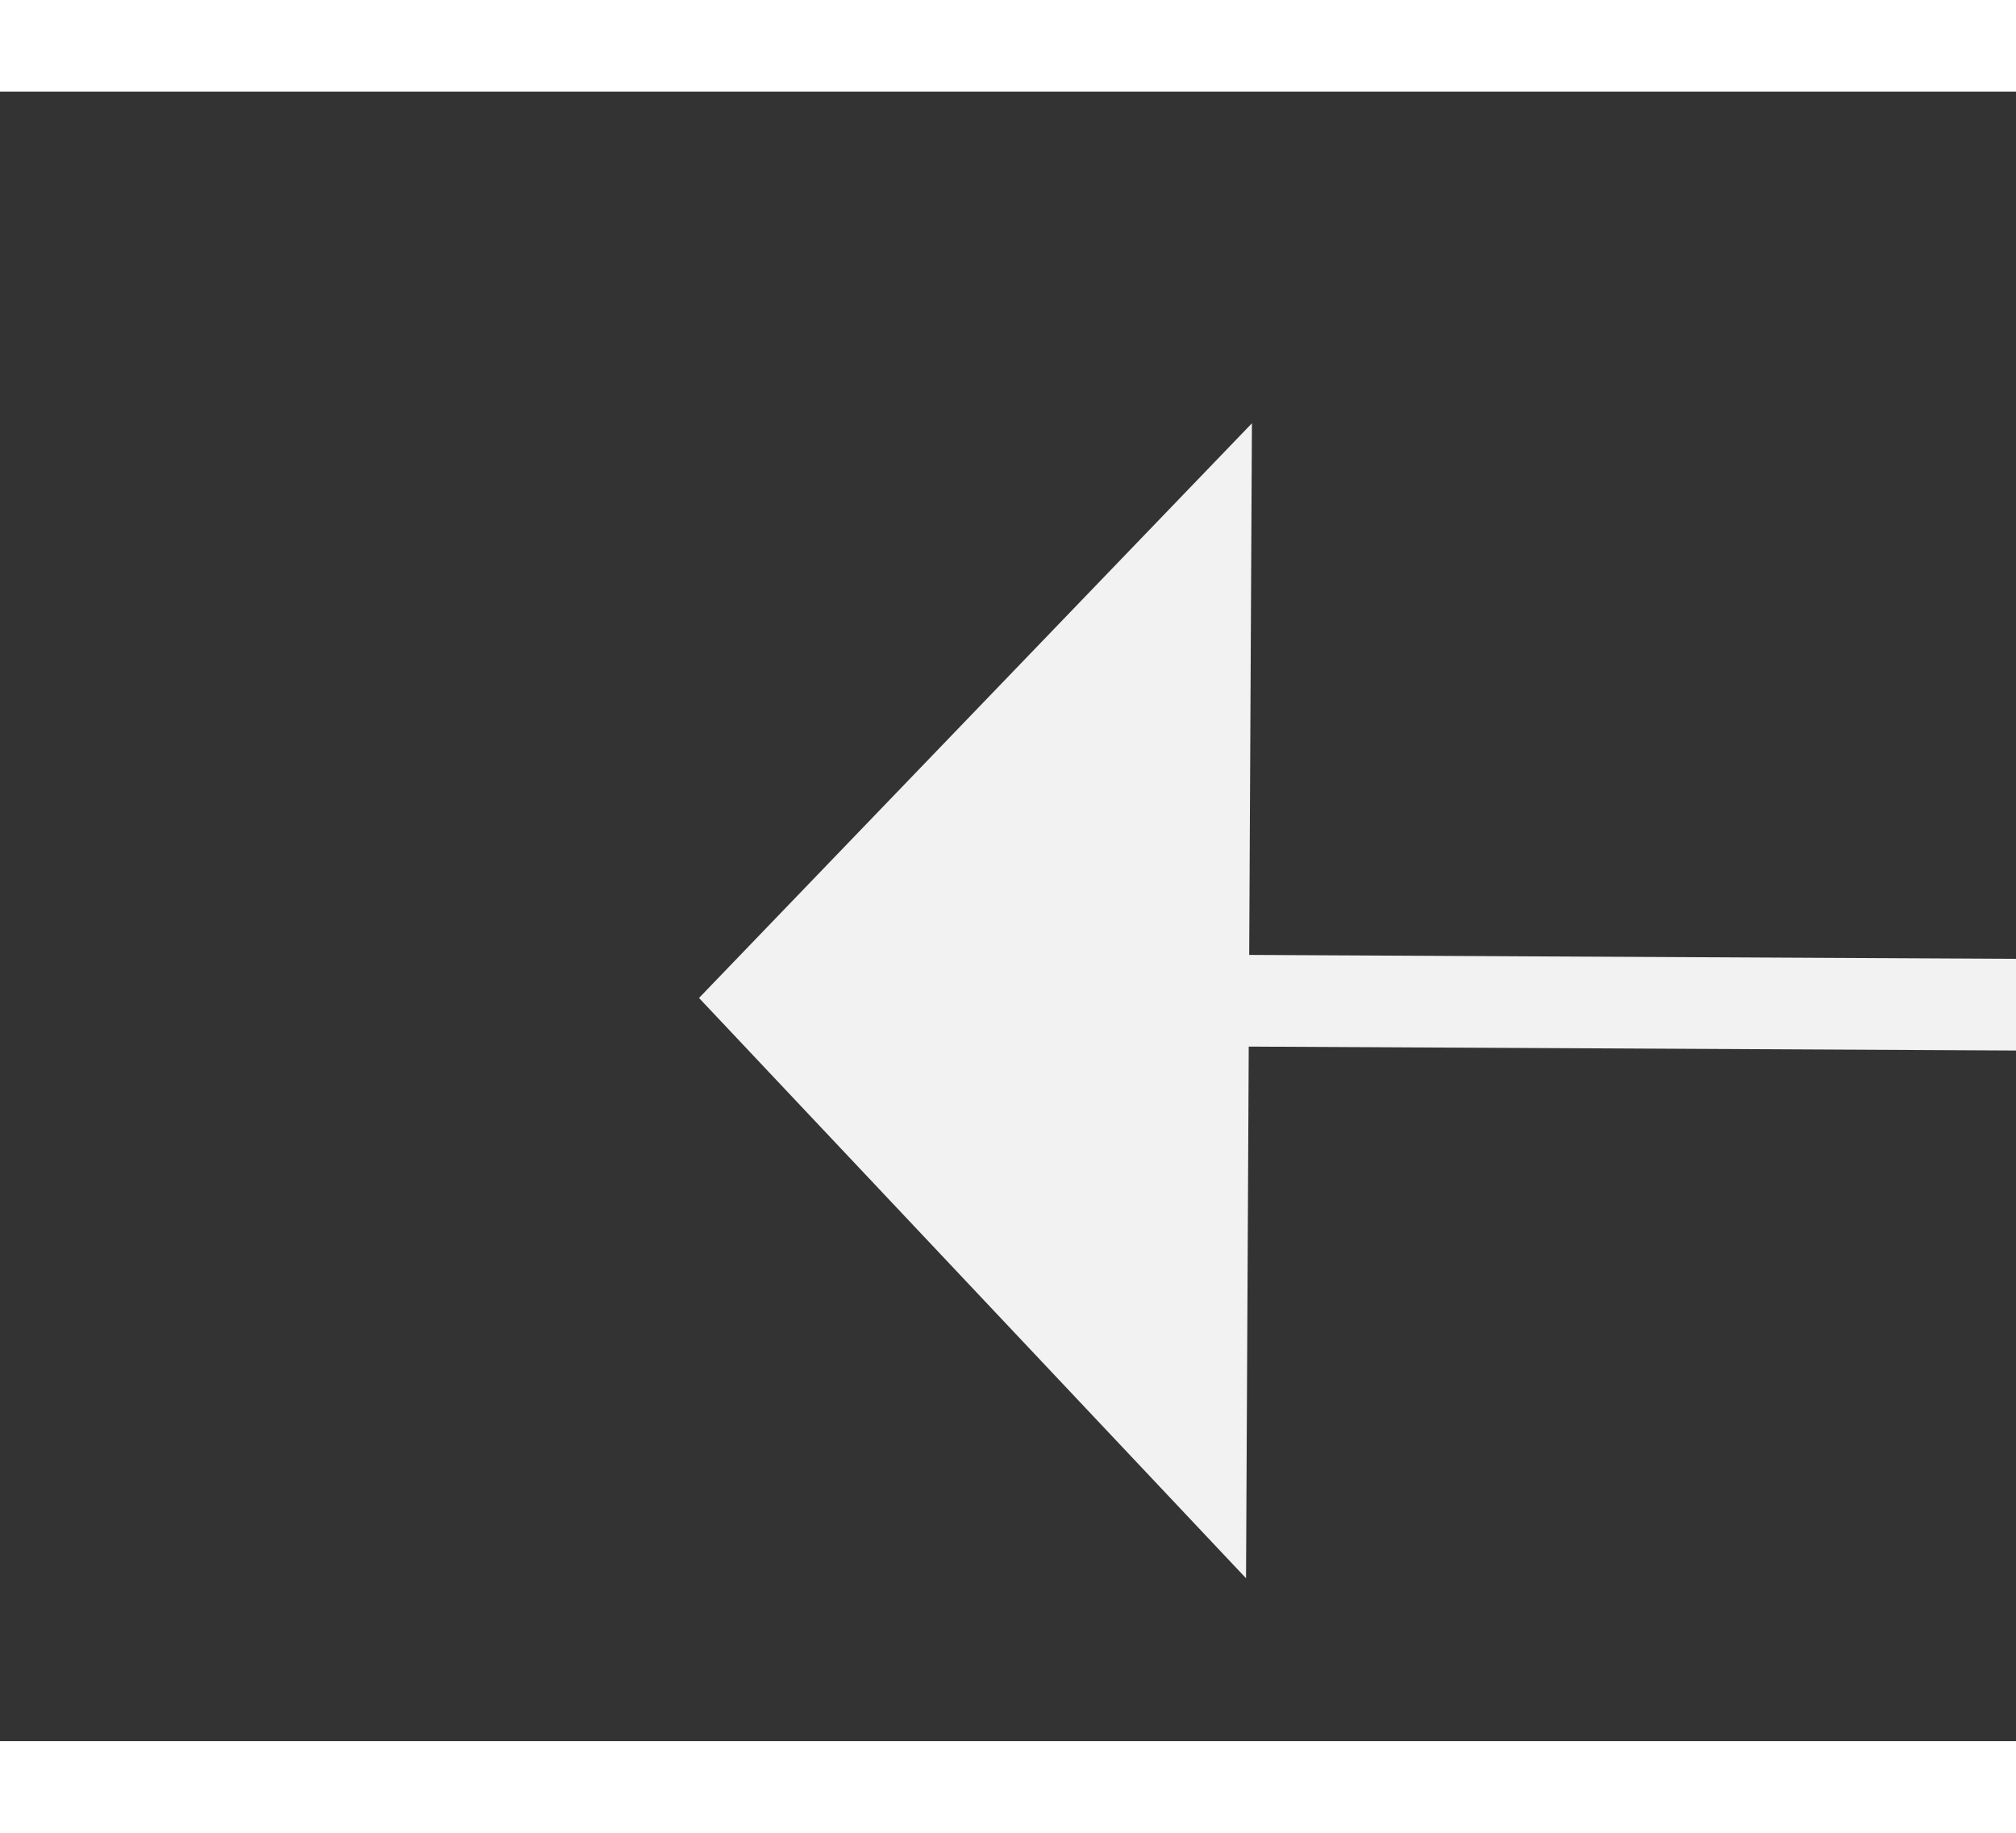 ﻿<?xml version="1.0" encoding="utf-8"?>
<svg version="1.1" xmlns:xlink="http://www.w3.org/1999/xlink" width="22px" height="20px" preserveAspectRatio="xMinYMid meet" viewBox="1008 2883  22 18" xmlns="http://www.w3.org/2000/svg">
  <rect x="1008" y="2883" width="22" height="18" fill="#333333" stroke="none"/>
  <g transform="matrix(-0.156 -0.988 0.988 -0.156 -1677.988 4350.863 )">
    <path d="M 1049 2935.8  L 1055 2929.5  L 1049 2923.2  L 1049 2935.8  Z " fill-rule="nonzero" fill="#f2f2f2" stroke="none" transform="matrix(0.161 -0.987 0.987 0.161 -2041.488 3456.986 )" />
    <path d="M 971 2929.5  L 1050 2929.5  " stroke-width="1" stroke="#f2f2f2" fill="none" transform="matrix(0.161 -0.987 0.987 0.161 -2041.488 3456.986 )" />
  </g>
</svg>